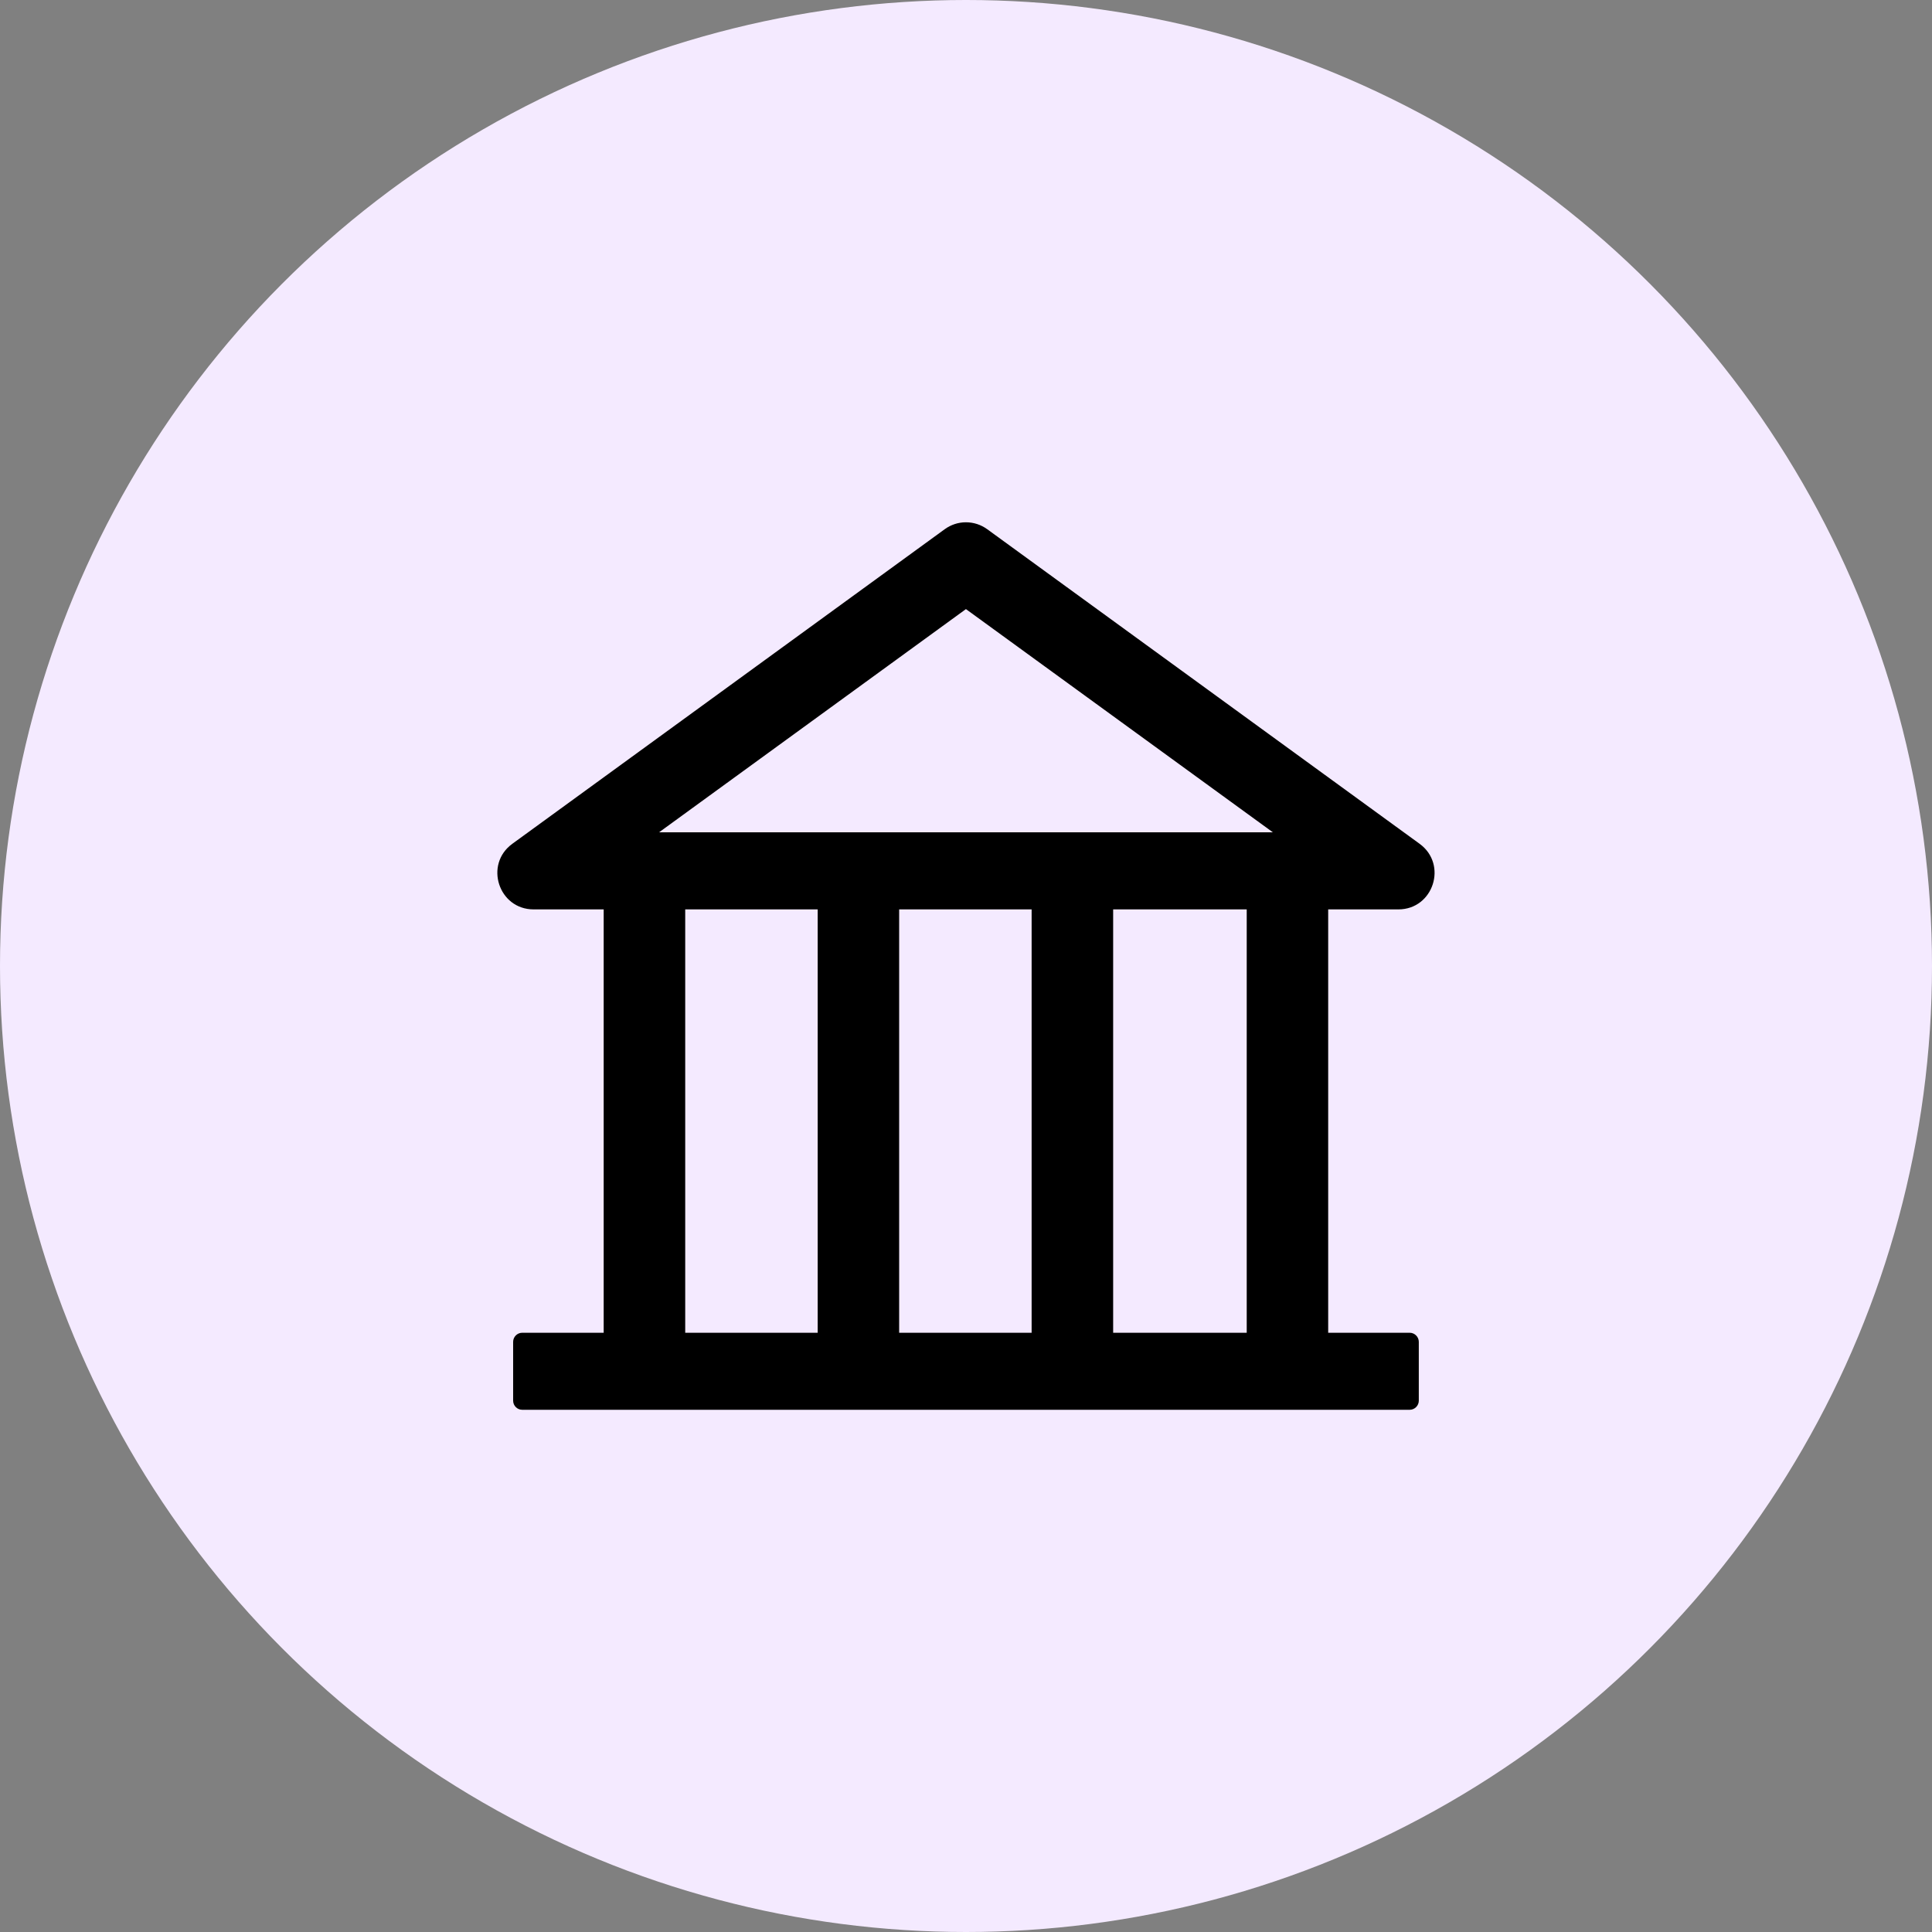 <svg width="30" height="30" viewBox="0 0 30 30" fill="none" xmlns="http://www.w3.org/2000/svg">
<rect x="0" y="0" width="30" height="30" fill="#808080" stroke="none"/>
<circle cx="15" cy="15" r="15" fill="#F4EAFF"/>
<path d="M21.714 14.121C22.257 14.121 22.484 13.423 22.043 13.102L15.33 8.218C15.234 8.148 15.118 8.11 14.999 8.11C14.88 8.11 14.765 8.148 14.669 8.218L7.956 13.102C7.515 13.422 7.741 14.121 8.286 14.121H9.374V20.695H8.109C8.031 20.695 7.968 20.759 7.968 20.836V21.75C7.968 21.827 8.031 21.891 8.109 21.891H21.89C21.967 21.891 22.031 21.827 22.031 21.75V20.836C22.031 20.759 21.967 20.695 21.89 20.695H20.624V14.121H21.714ZM14.999 9.458L19.765 12.924H10.234L14.999 9.458ZM10.64 14.121H12.697V20.695H10.64V14.121ZM13.962 14.121H16.019V20.695H13.962V14.121ZM19.359 20.695H17.285V14.121H19.359V20.695Z" fill="black"/>
</svg>
